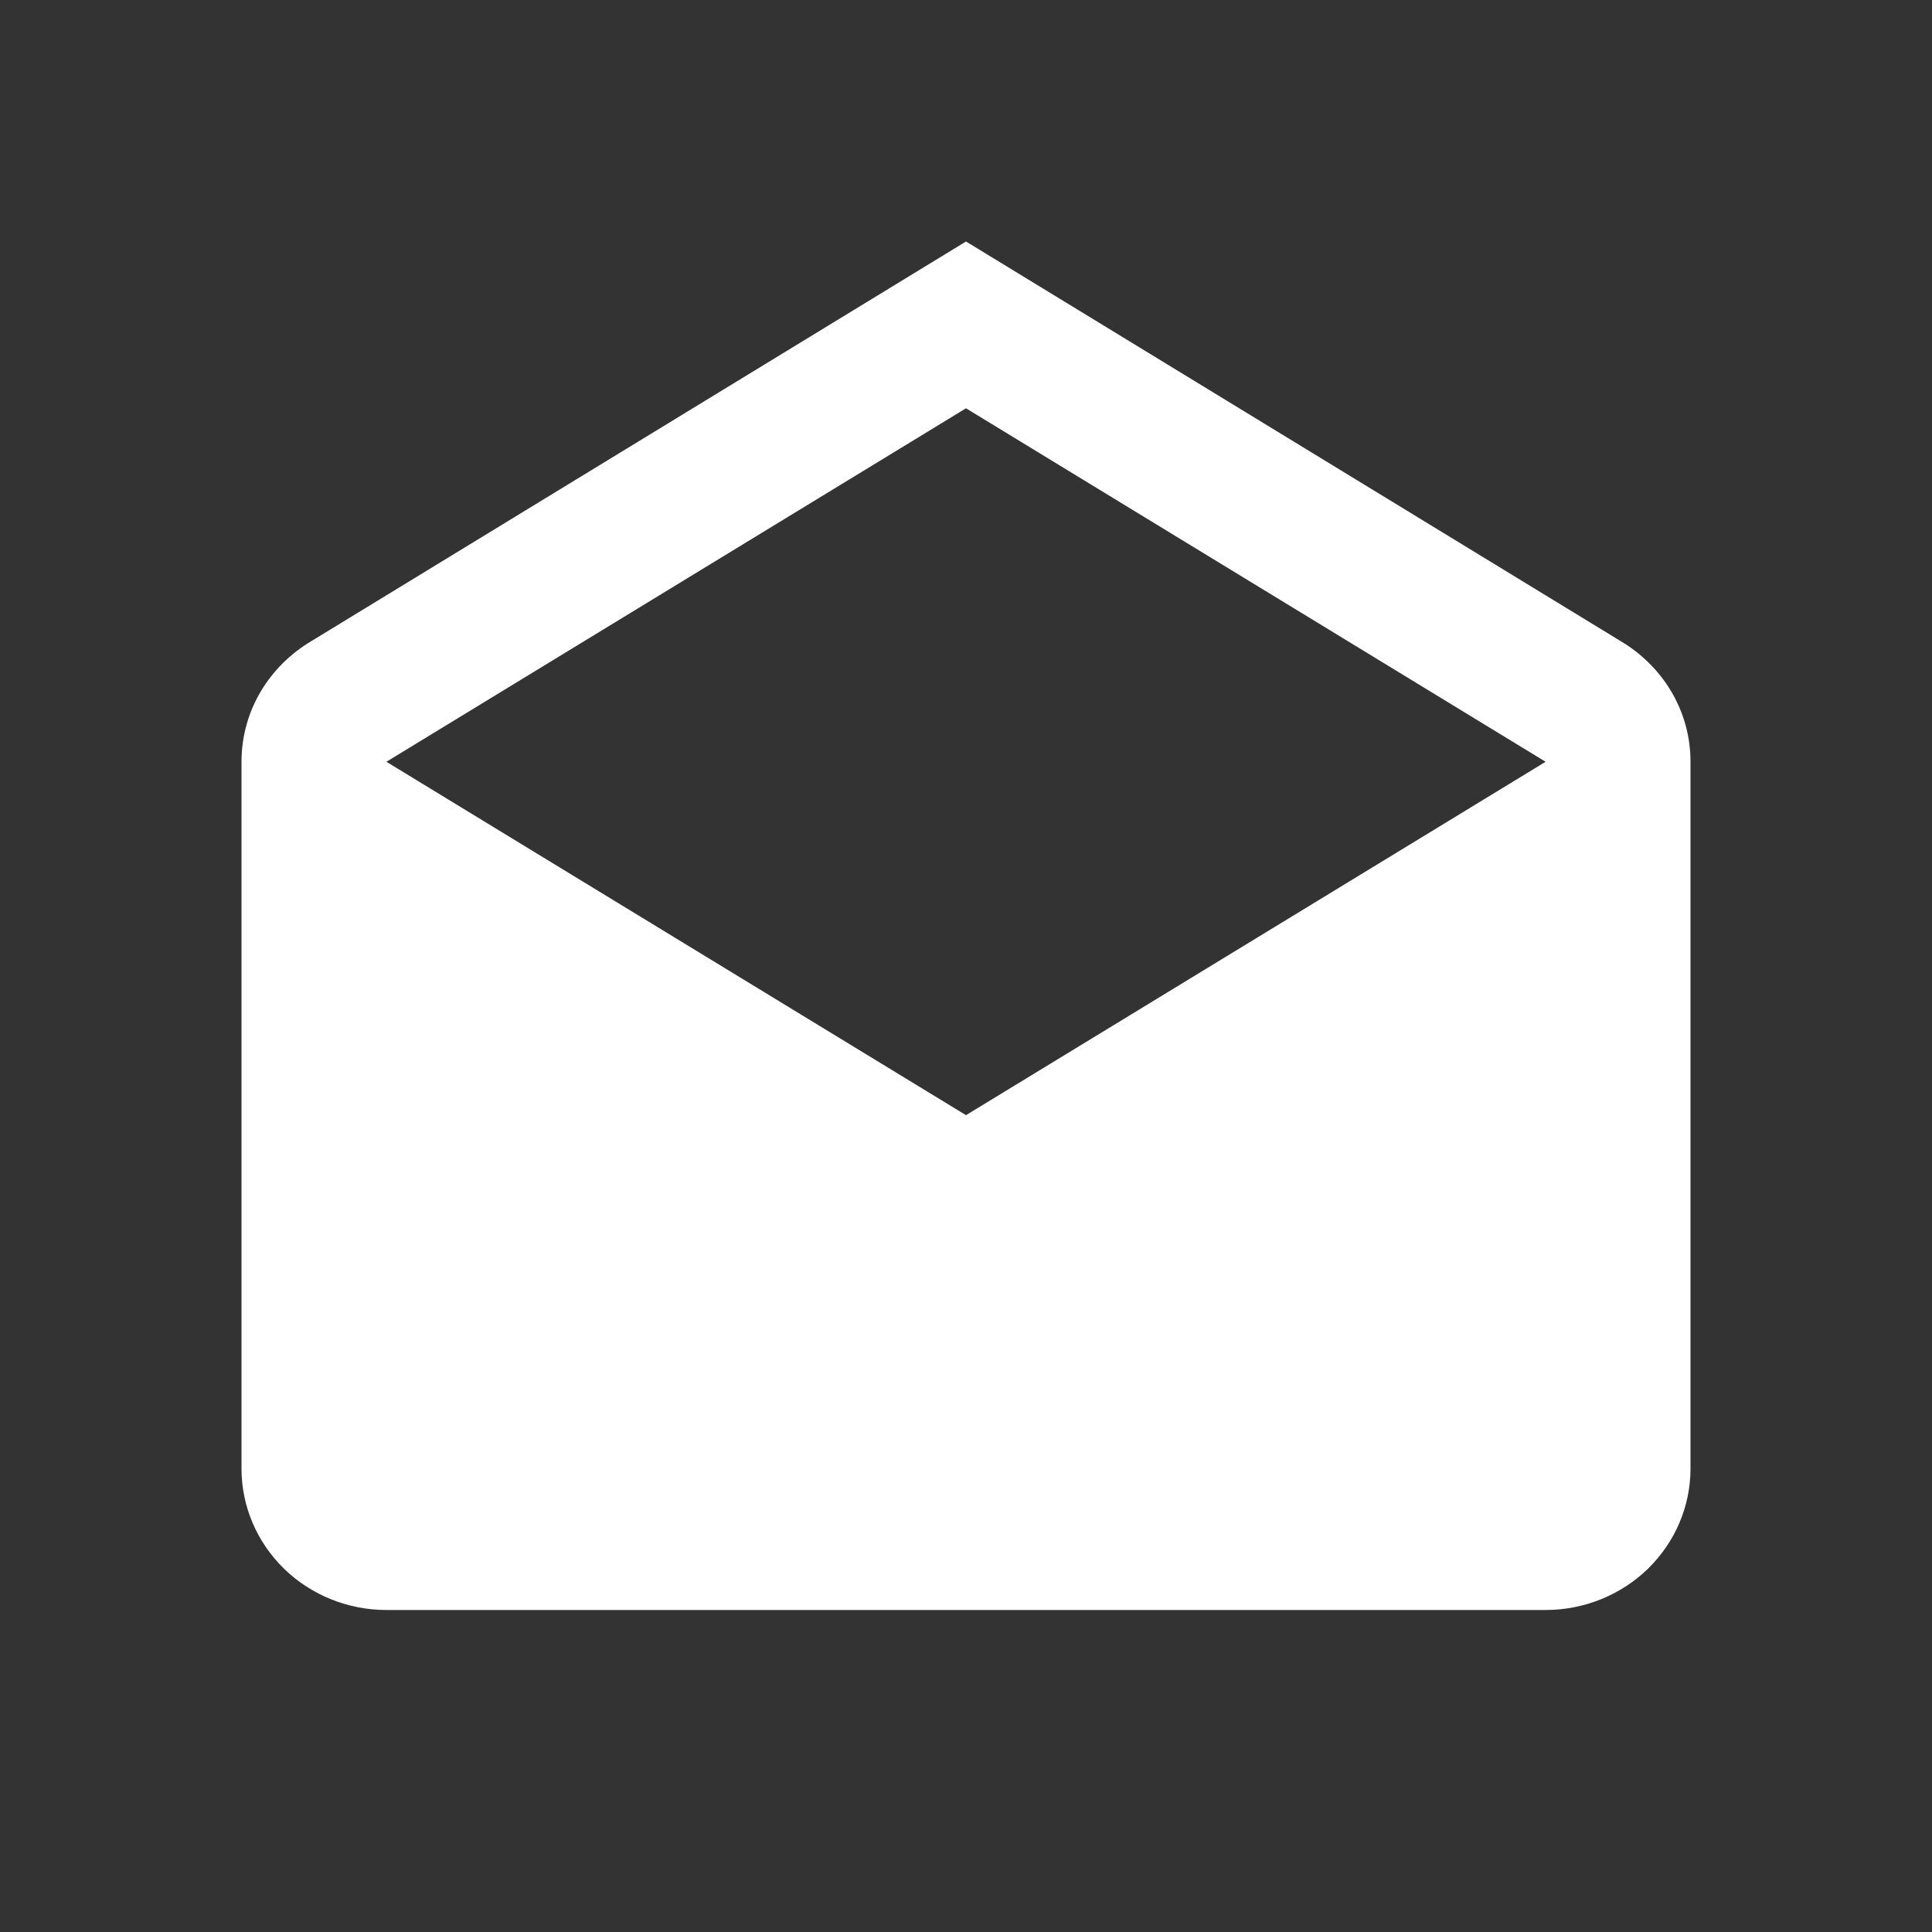 <svg width="24" height="24" viewBox="0 0 24 24" fill="none" xmlns="http://www.w3.org/2000/svg">
<rect x="0" y="0" width="24" height="24" fill="#333333" stroke="none"/>
<path d="M4.8 9.463L12 13.853L19.2 9.463L12 5.072L4.8 9.463ZM21 9.463V18.244C21 18.71 20.81 19.156 20.473 19.486C20.135 19.815 19.677 20 19.2 20H4.8C4.323 20 3.865 19.815 3.527 19.486C3.19 19.156 3 18.71 3 18.244V9.463C3 8.822 3.351 8.269 3.873 7.961L12 3L20.127 7.961C20.649 8.269 21 8.822 21 9.463Z" fill="white"/>
</svg>
